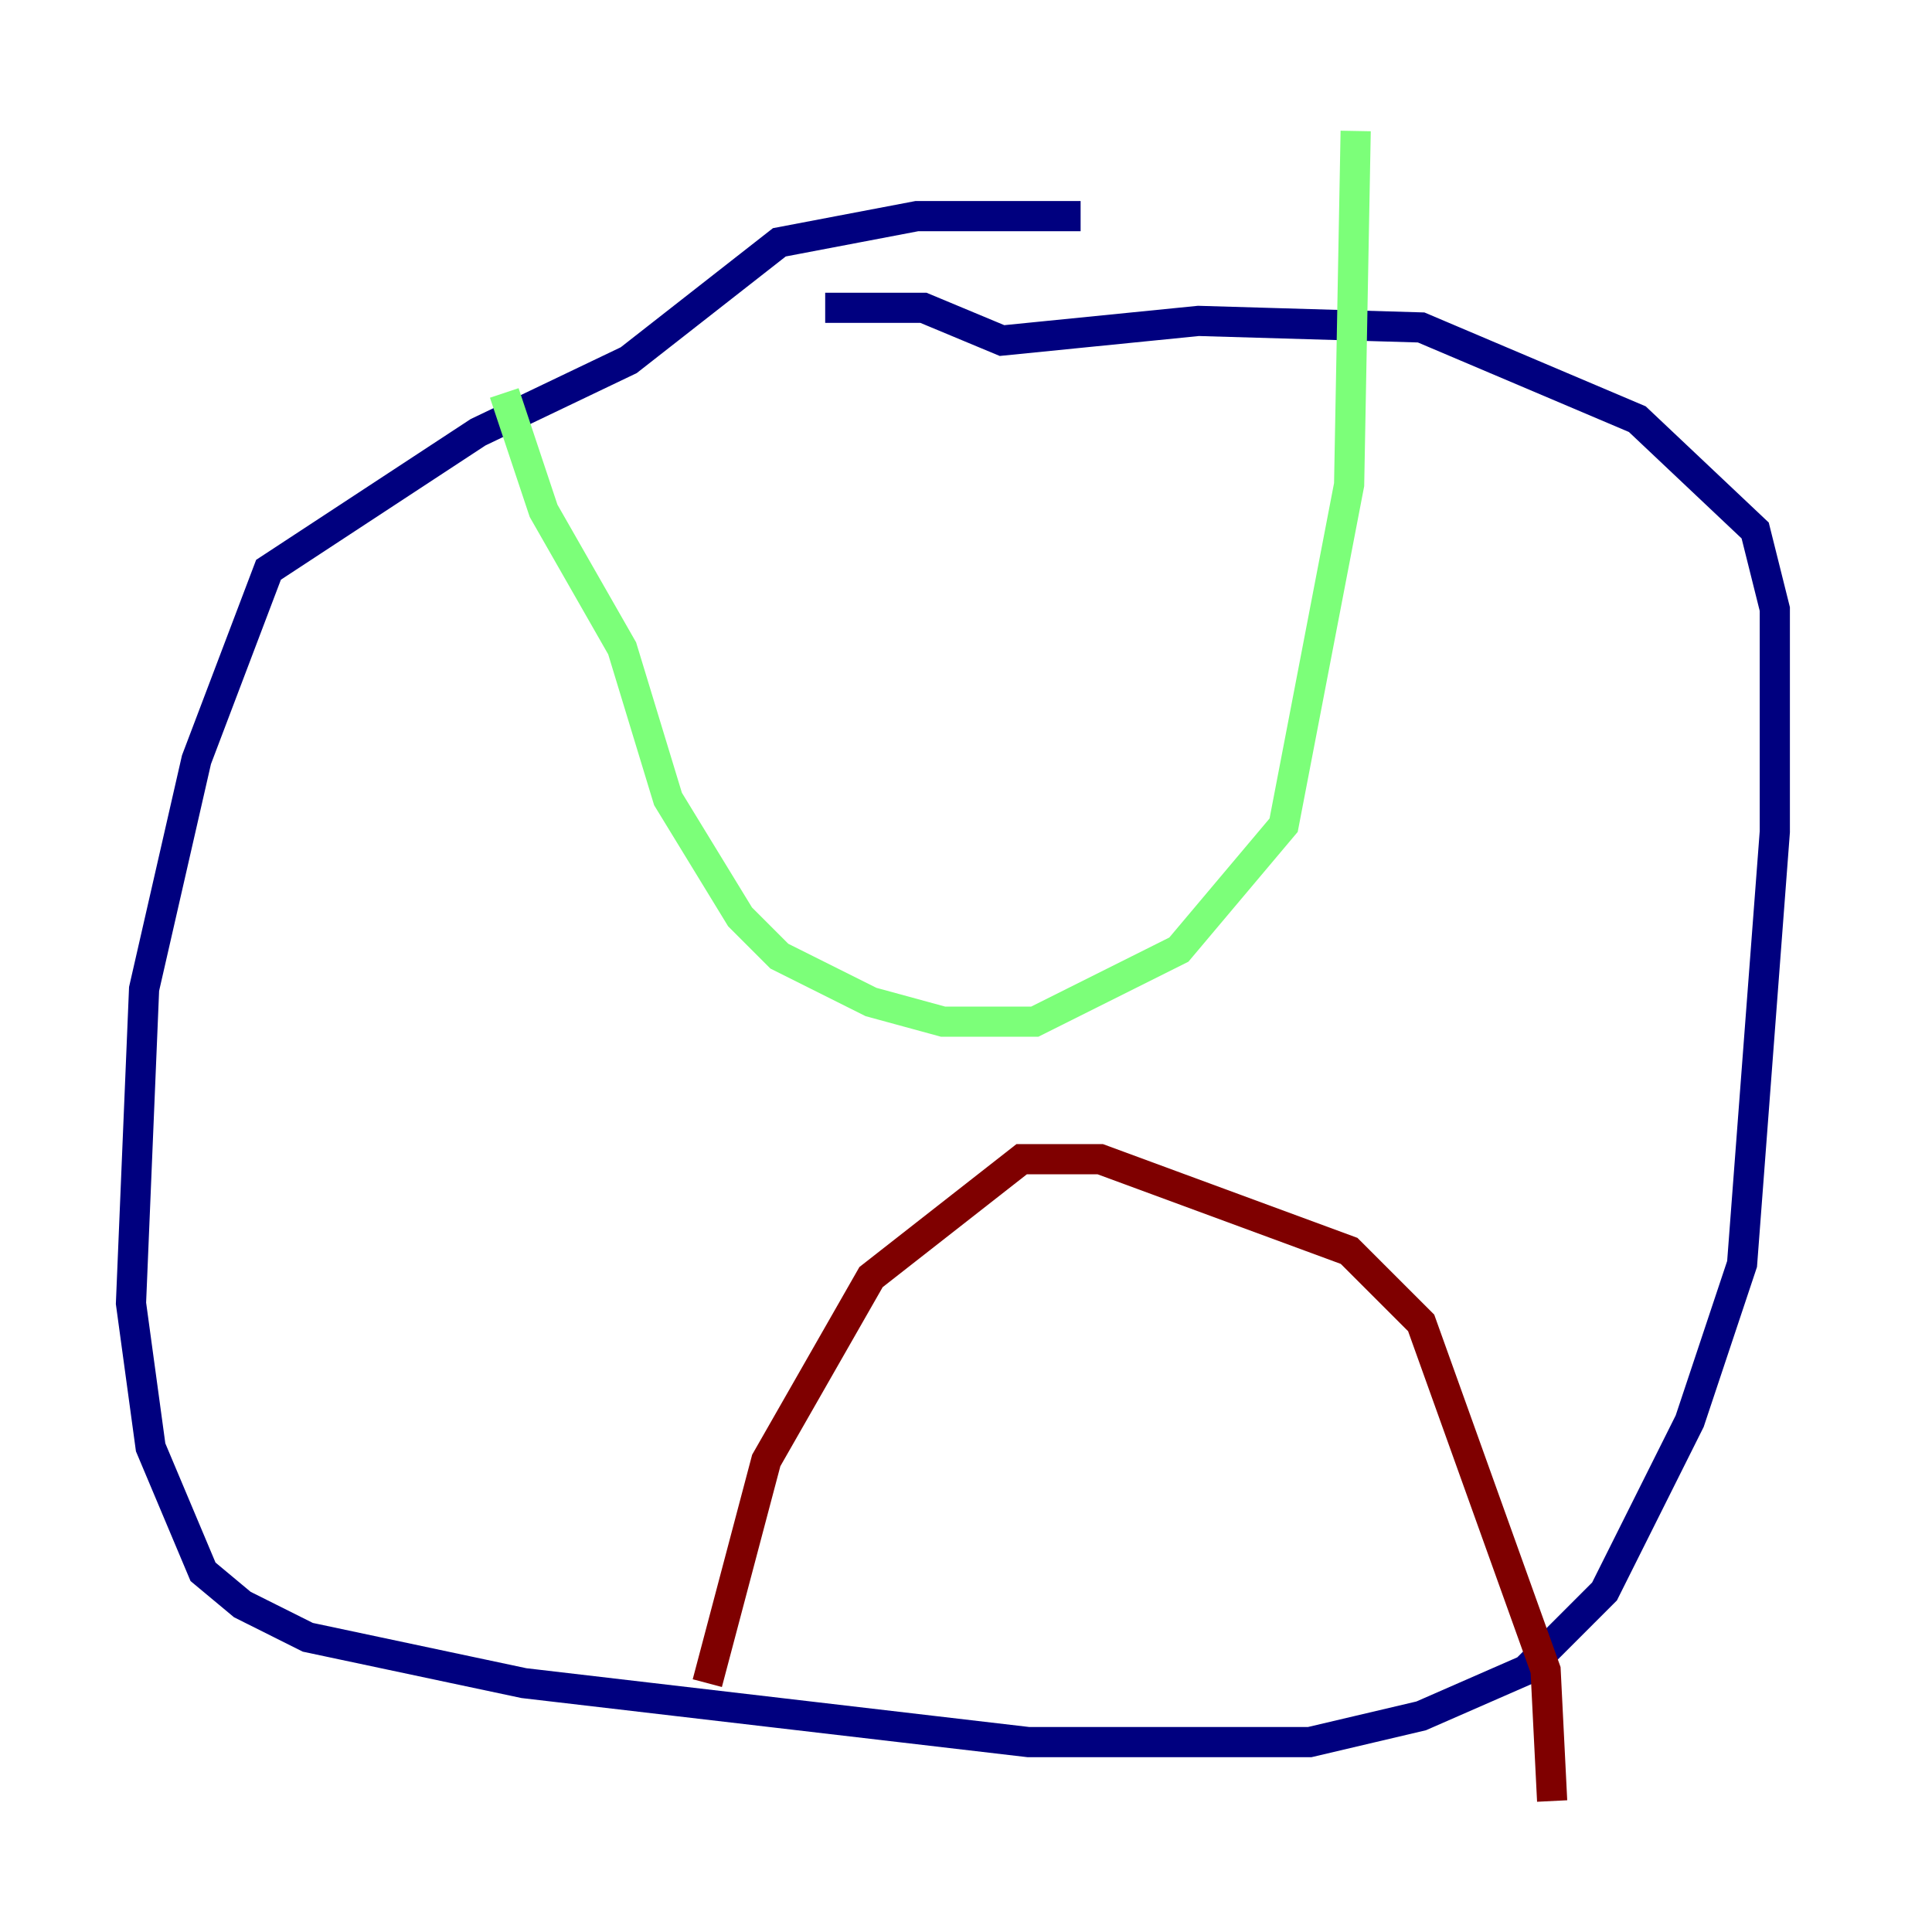<?xml version="1.0" encoding="utf-8" ?>
<svg baseProfile="tiny" height="128" version="1.2" viewBox="0,0,128,128" width="128" xmlns="http://www.w3.org/2000/svg" xmlns:ev="http://www.w3.org/2001/xml-events" xmlns:xlink="http://www.w3.org/1999/xlink"><defs /><polyline fill="none" points="71.593,14.319 60.746,14.319 51.634,16.054 41.654,23.864 31.675,28.637 17.79,37.749 13.017,50.332 9.546,65.519 8.678,86.346 9.98,95.891 13.451,104.136 16.054,106.305 20.393,108.475 34.712,111.512 68.122,115.417 86.78,115.417 94.156,113.681 101.098,110.644 106.305,105.437 111.946,94.156 115.417,83.742 117.586,55.105 117.586,40.352 116.285,35.146 108.475,27.77 94.156,21.695 79.403,21.261 66.386,22.563 61.18,20.393 54.671,20.393" stroke="#00007f" stroke-width="2" /><polyline fill="none" points="33.41,26.034 36.014,33.844 41.22,42.956 44.258,52.936 49.031,60.746 51.634,63.349 57.709,66.386 62.481,67.688 68.556,67.688 78.102,62.915 85.044,54.671 89.383,32.108 89.817,8.678" stroke="#7cff79" stroke-width="2" /><polyline fill="none" points="46.861,111.512 50.766,96.759 57.709,84.61 67.688,76.8 72.895,76.8 89.383,82.875 94.156,87.647 102.4,110.644 102.834,119.322" stroke="#7f0000" stroke-width="2" /></svg>